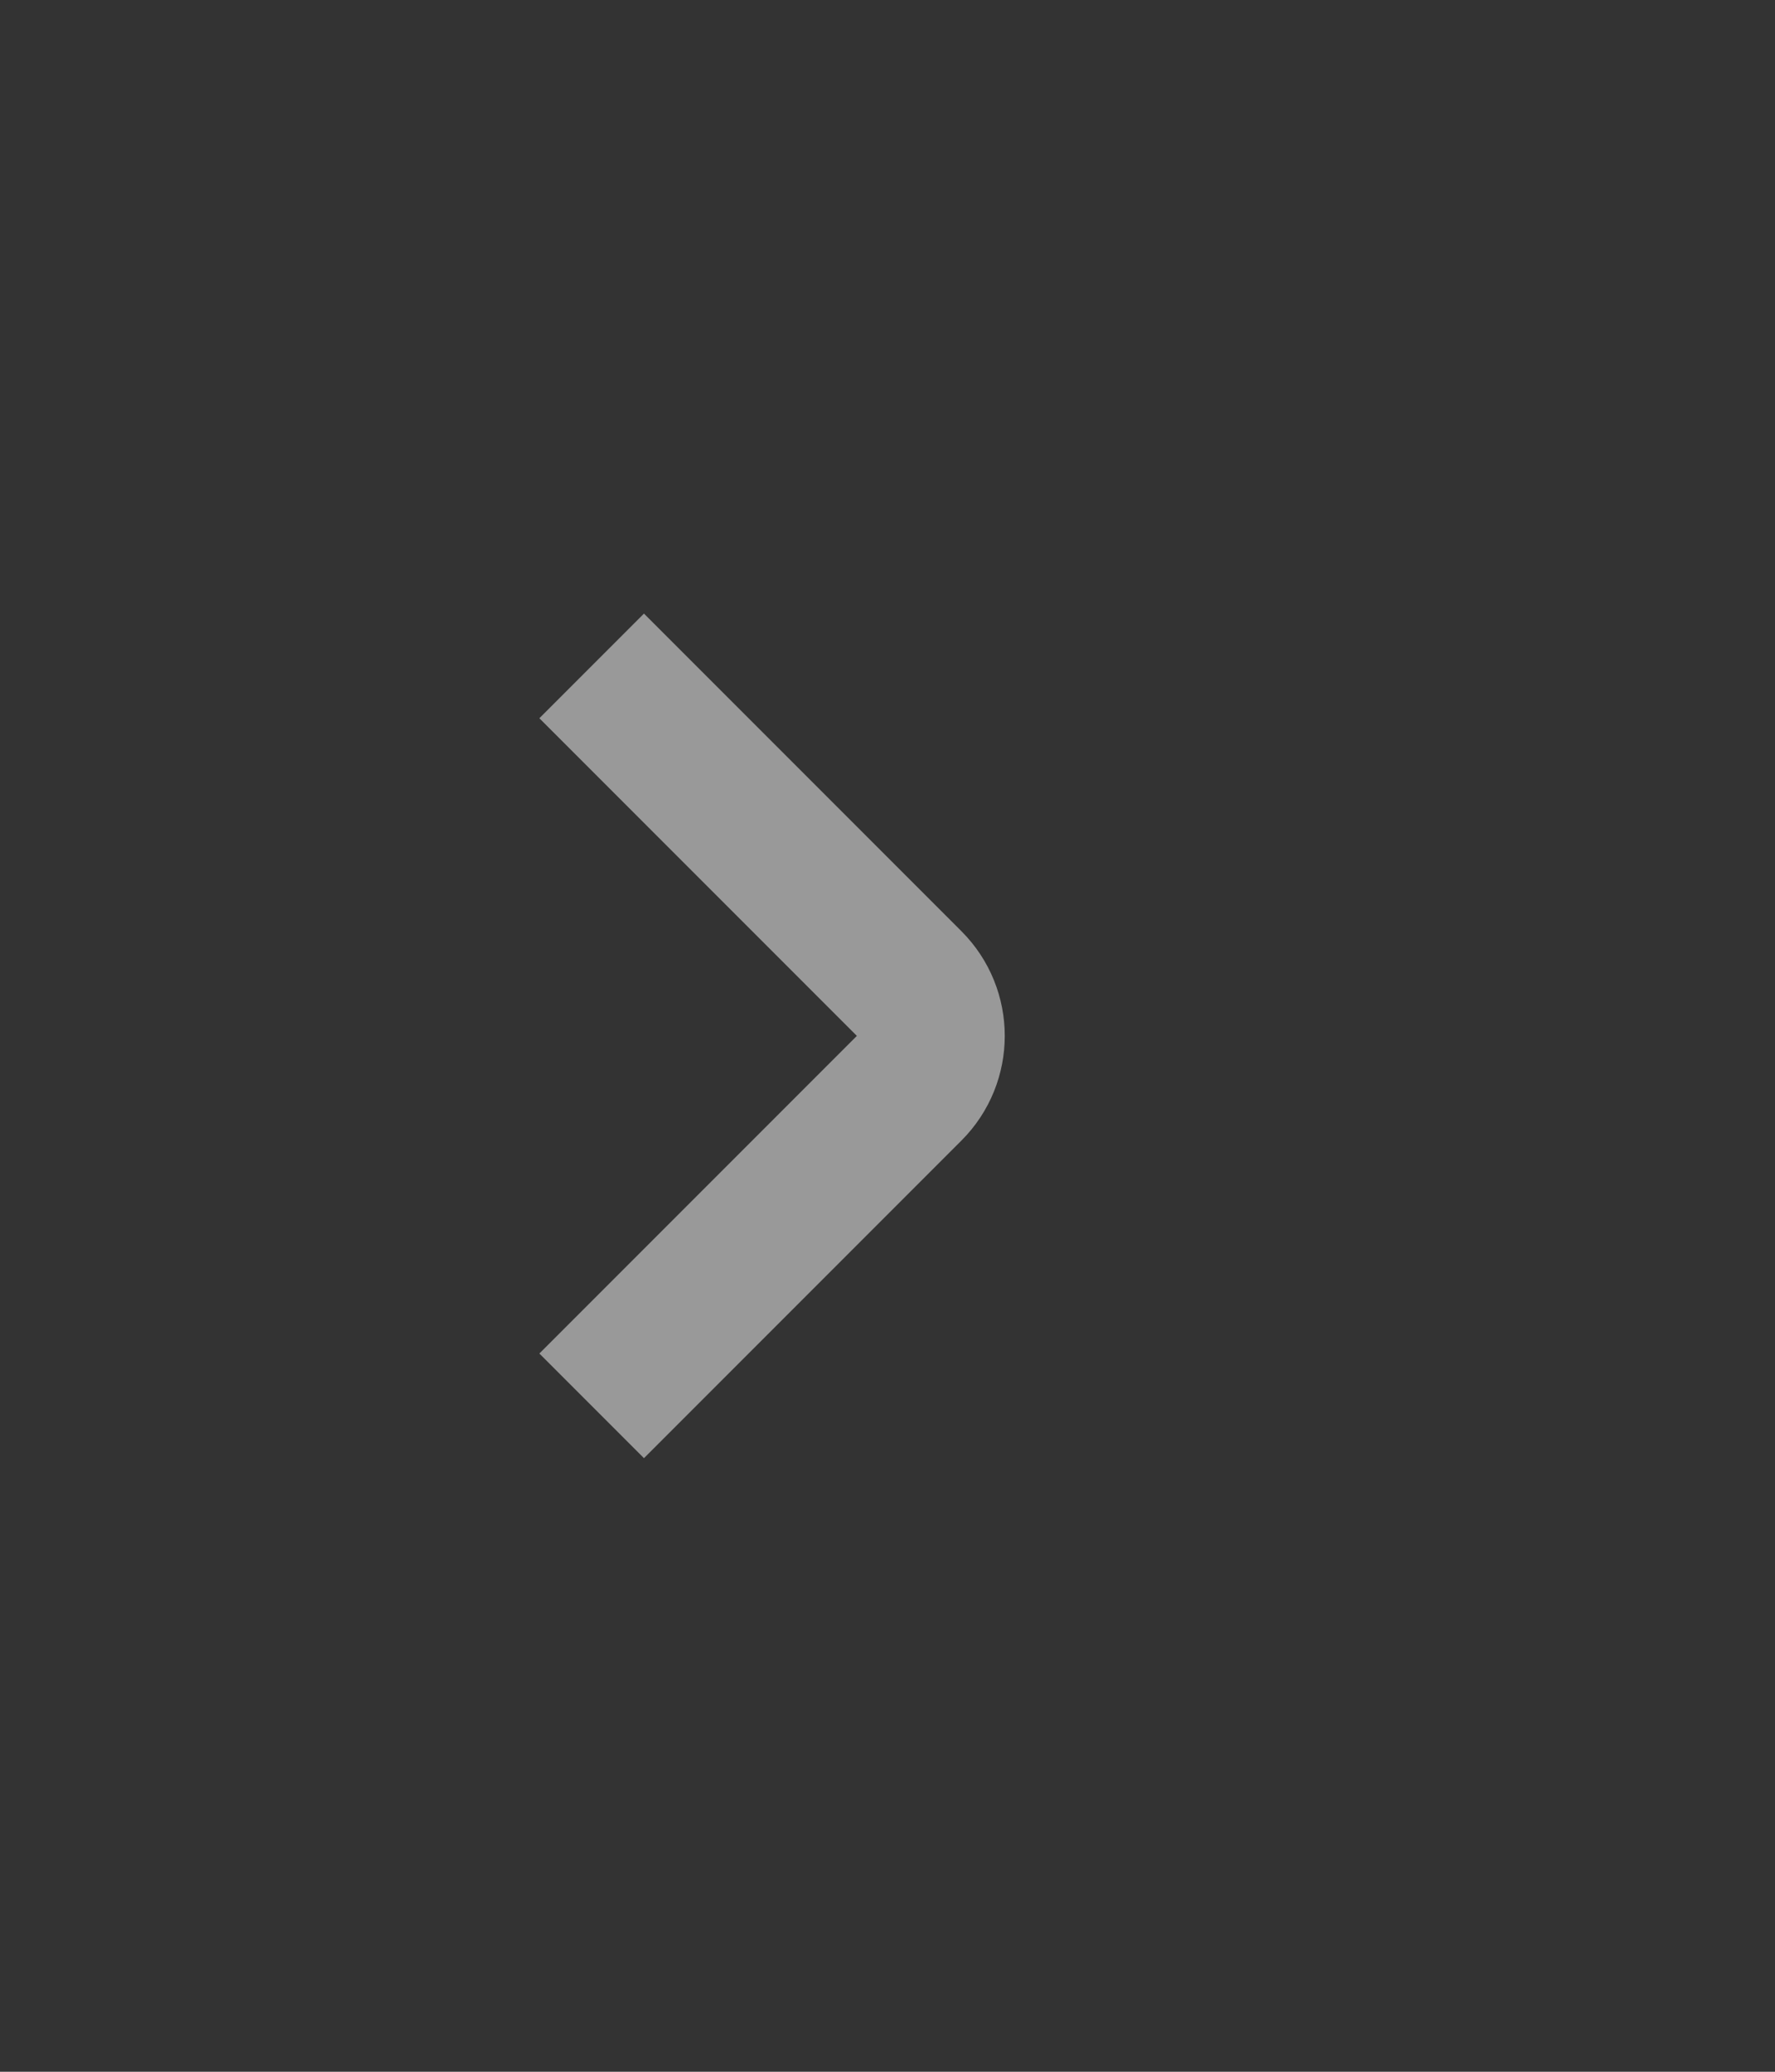 <svg width="24" height="28" viewBox="0 0 24 28" fill="none" xmlns="http://www.w3.org/2000/svg">
<rect x="0" y="0" width="24" height="28" fill="#333333" stroke="none"/>
<path d="M8 19L12.293 14.707C12.683 14.317 12.683 13.683 12.293 13.293L8 9" stroke="white" stroke-opacity="0.5" stroke-width="2"/>
</svg>
